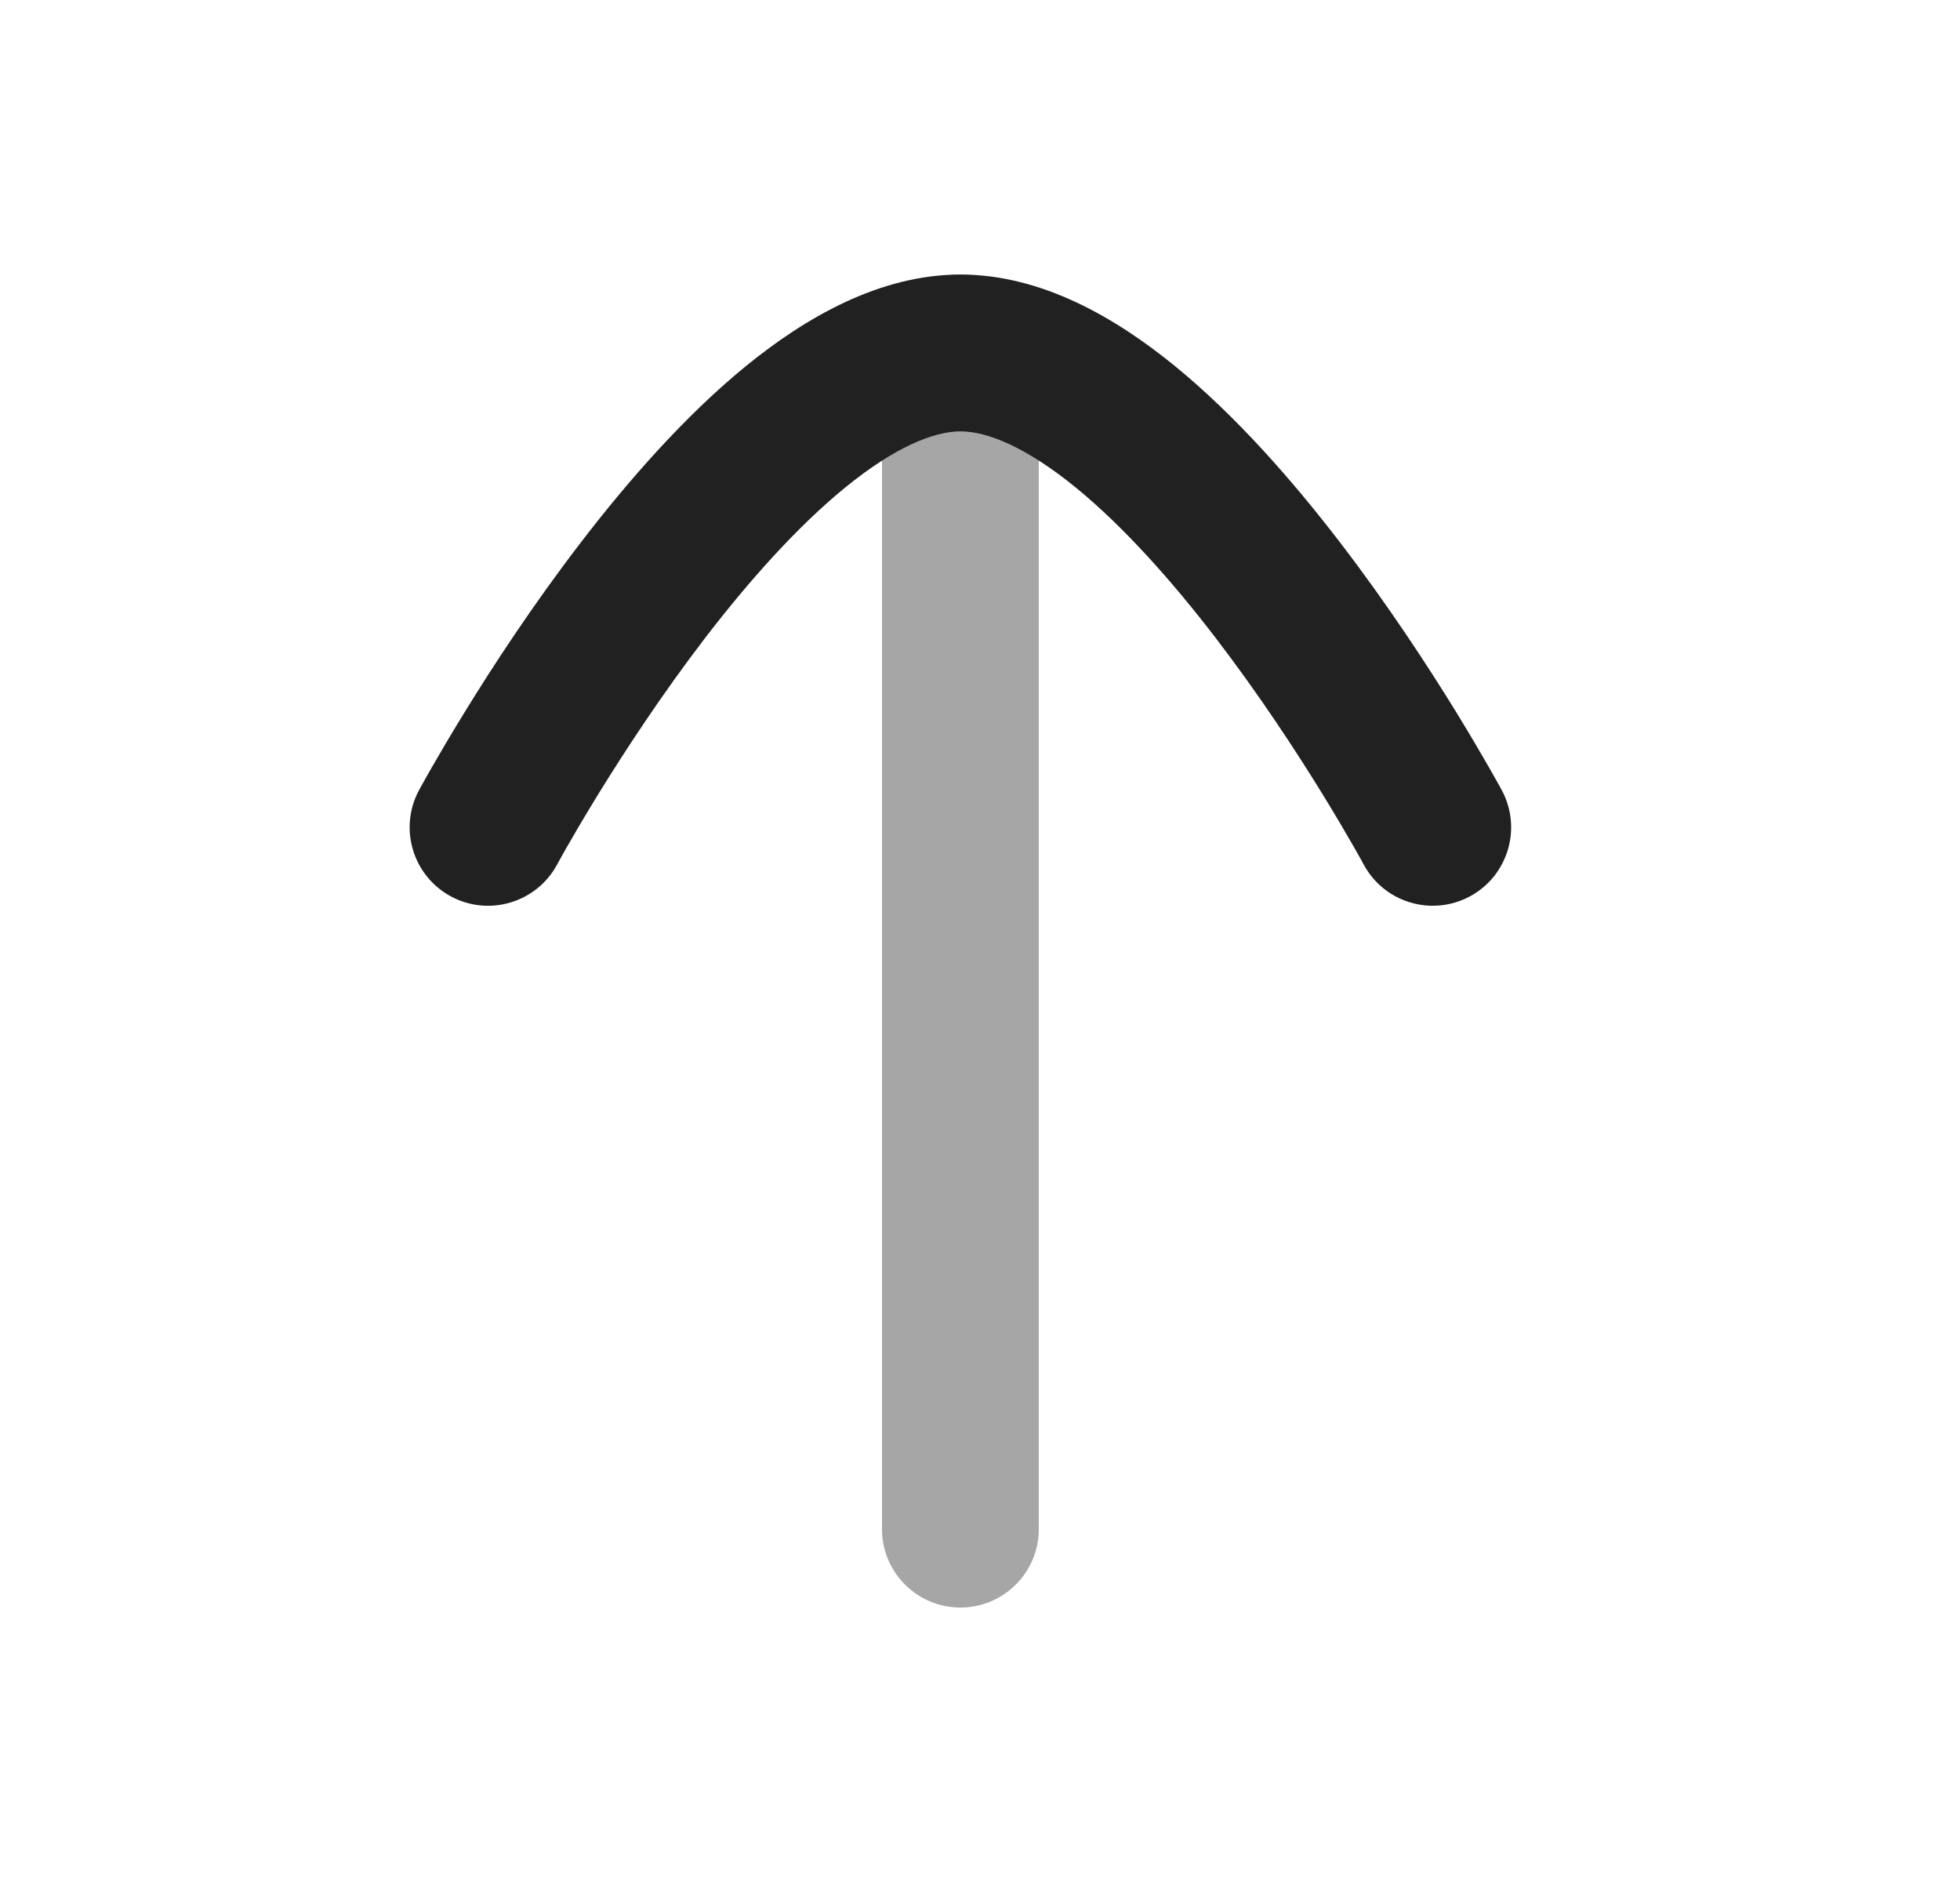 <svg width="25" height="24" viewBox="0 0 25 24" fill="none" xmlns="http://www.w3.org/2000/svg">
<path opacity="0.4" fill-rule="evenodd" clip-rule="evenodd" d="M12.25 20.5C12.802 20.5 13.25 20.052 13.25 19.5V4.5C13.25 3.948 12.802 3.5 12.25 3.5C11.697 3.5 11.25 3.948 11.25 4.5V19.5C11.25 20.052 11.697 20.5 12.25 20.5Z" fill="#212121"/>
<path d="M19.155 10.076C19.417 10.562 19.235 11.169 18.749 11.431C18.42 11.608 18.035 11.582 17.74 11.396C17.599 11.307 17.479 11.182 17.394 11.025L17.393 11.023L17.387 11.013L17.363 10.967C17.34 10.927 17.306 10.866 17.261 10.787C17.171 10.63 17.038 10.402 16.87 10.129C16.533 9.581 16.058 8.855 15.505 8.134C14.948 7.408 14.335 6.719 13.725 6.22C13.091 5.703 12.595 5.501 12.252 5.501C11.908 5.501 11.41 5.703 10.777 6.22C10.166 6.719 9.553 7.408 8.995 8.134C8.442 8.855 7.968 9.581 7.63 10.129C7.462 10.403 7.329 10.63 7.239 10.787C7.194 10.866 7.149 10.945 7.106 11.025C6.843 11.511 6.237 11.693 5.751 11.431C5.265 11.169 5.083 10.562 5.345 10.076C5.396 9.981 5.45 9.888 5.503 9.794C5.602 9.621 5.746 9.375 5.927 9.081C6.287 8.495 6.801 7.708 7.409 6.917C8.012 6.131 8.733 5.307 9.511 4.671C10.267 4.055 11.214 3.501 12.252 3.501C13.289 3.501 14.236 4.055 14.991 4.672C15.769 5.308 16.489 6.131 17.092 6.917C17.7 7.709 18.213 8.495 18.574 9.081C18.754 9.375 18.898 9.621 18.997 9.794C19.047 9.881 19.085 9.95 19.112 9.998L19.143 10.054L19.151 10.069L19.154 10.074L19.155 10.076Z" fill="#212121"/>
</svg>
